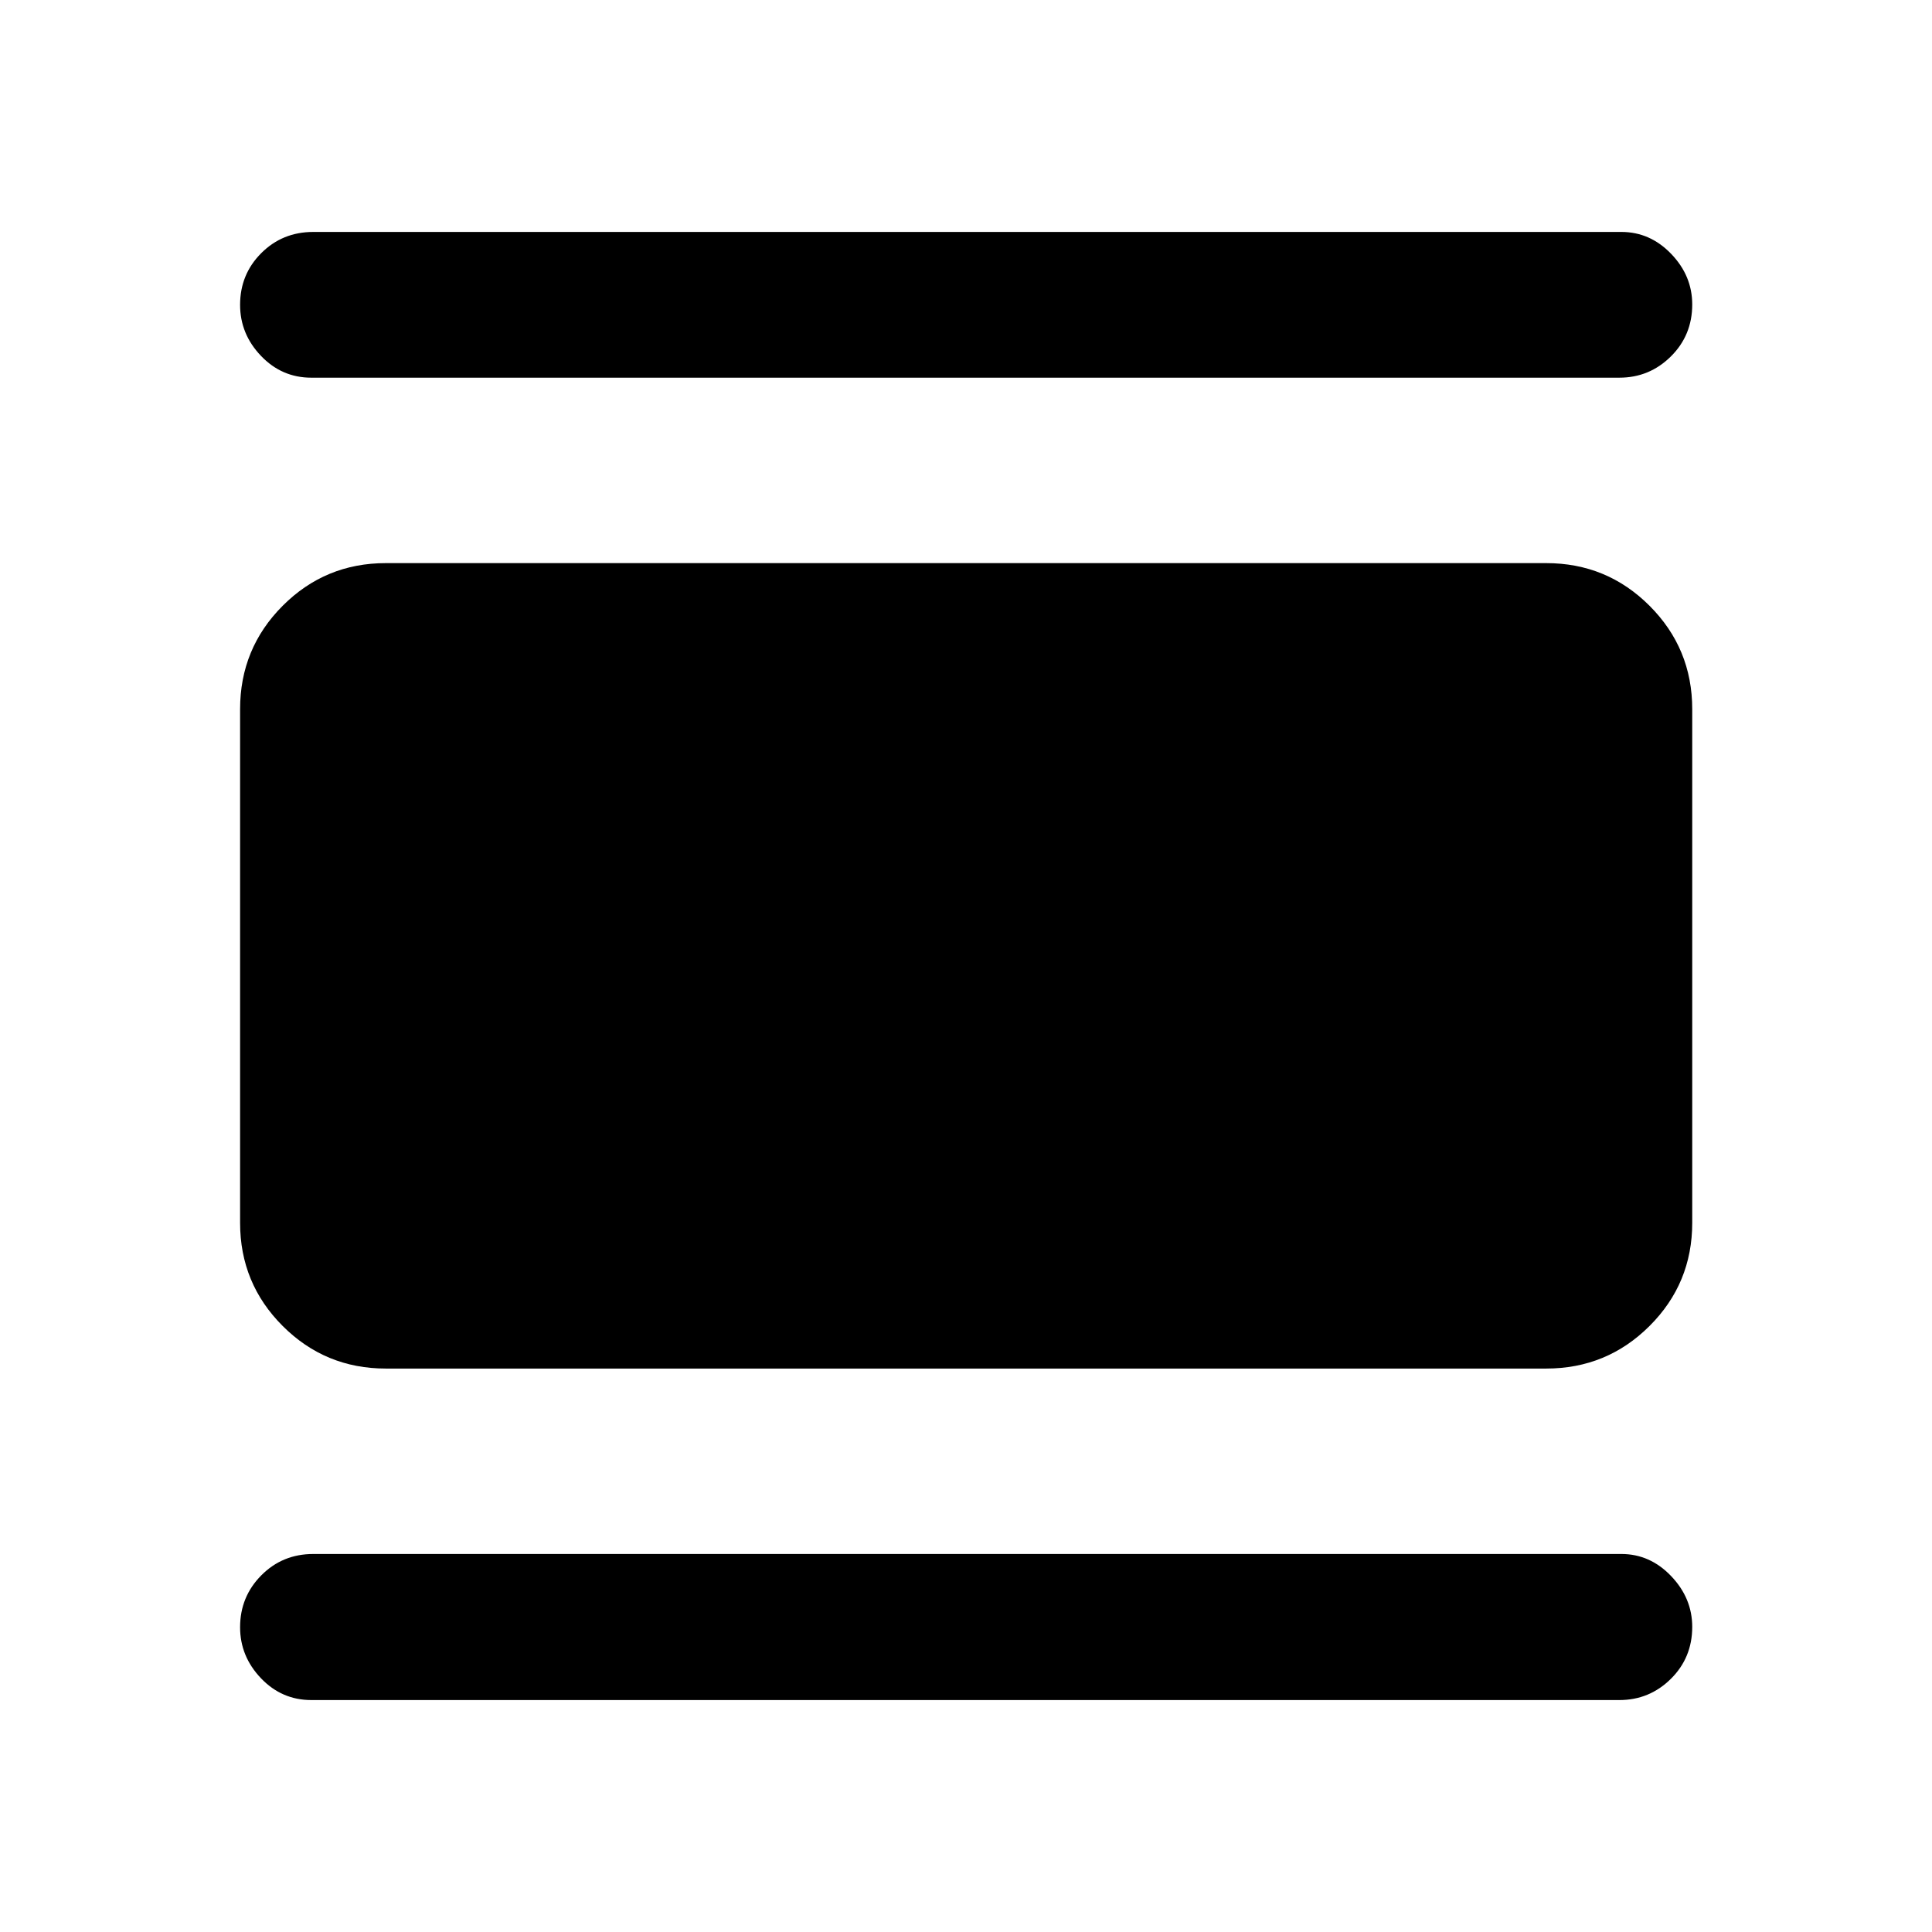 <svg xmlns="http://www.w3.org/2000/svg" height="40" viewBox="0 -960 960 960" width="40"><path d="M191.72-279.97q-30.1 0-51.26-21.16-21.16-21.15-21.16-51.26v-255.22q0-30.17 21.16-51.38 21.16-21.2 51.26-21.2h576.56q30.17 0 51.37 21.2 21.21 21.21 21.21 51.38v255.22q0 30.11-21.21 51.26-21.2 21.16-51.37 21.16H191.72Zm-37.04-492.36q-14.67 0-25.02-10.86-10.36-10.85-10.36-25.35 0-15.17 10.53-25.69 10.52-10.52 25.85-10.52h649.97q14.26 0 24.73 10.88 10.48 10.88 10.48 25.16 0 15.33-10.64 25.85-10.64 10.53-25.57 10.53H154.68Zm0 657.08q-14.67 0-25.02-10.85-10.36-10.86-10.36-25.34 0-15.15 10.53-25.77 10.52-10.62 25.85-10.62h649.97q14.26 0 24.73 10.98 10.48 10.97 10.48 25.24 0 15.32-10.64 25.84t-25.57 10.52H154.68Z"/></svg>